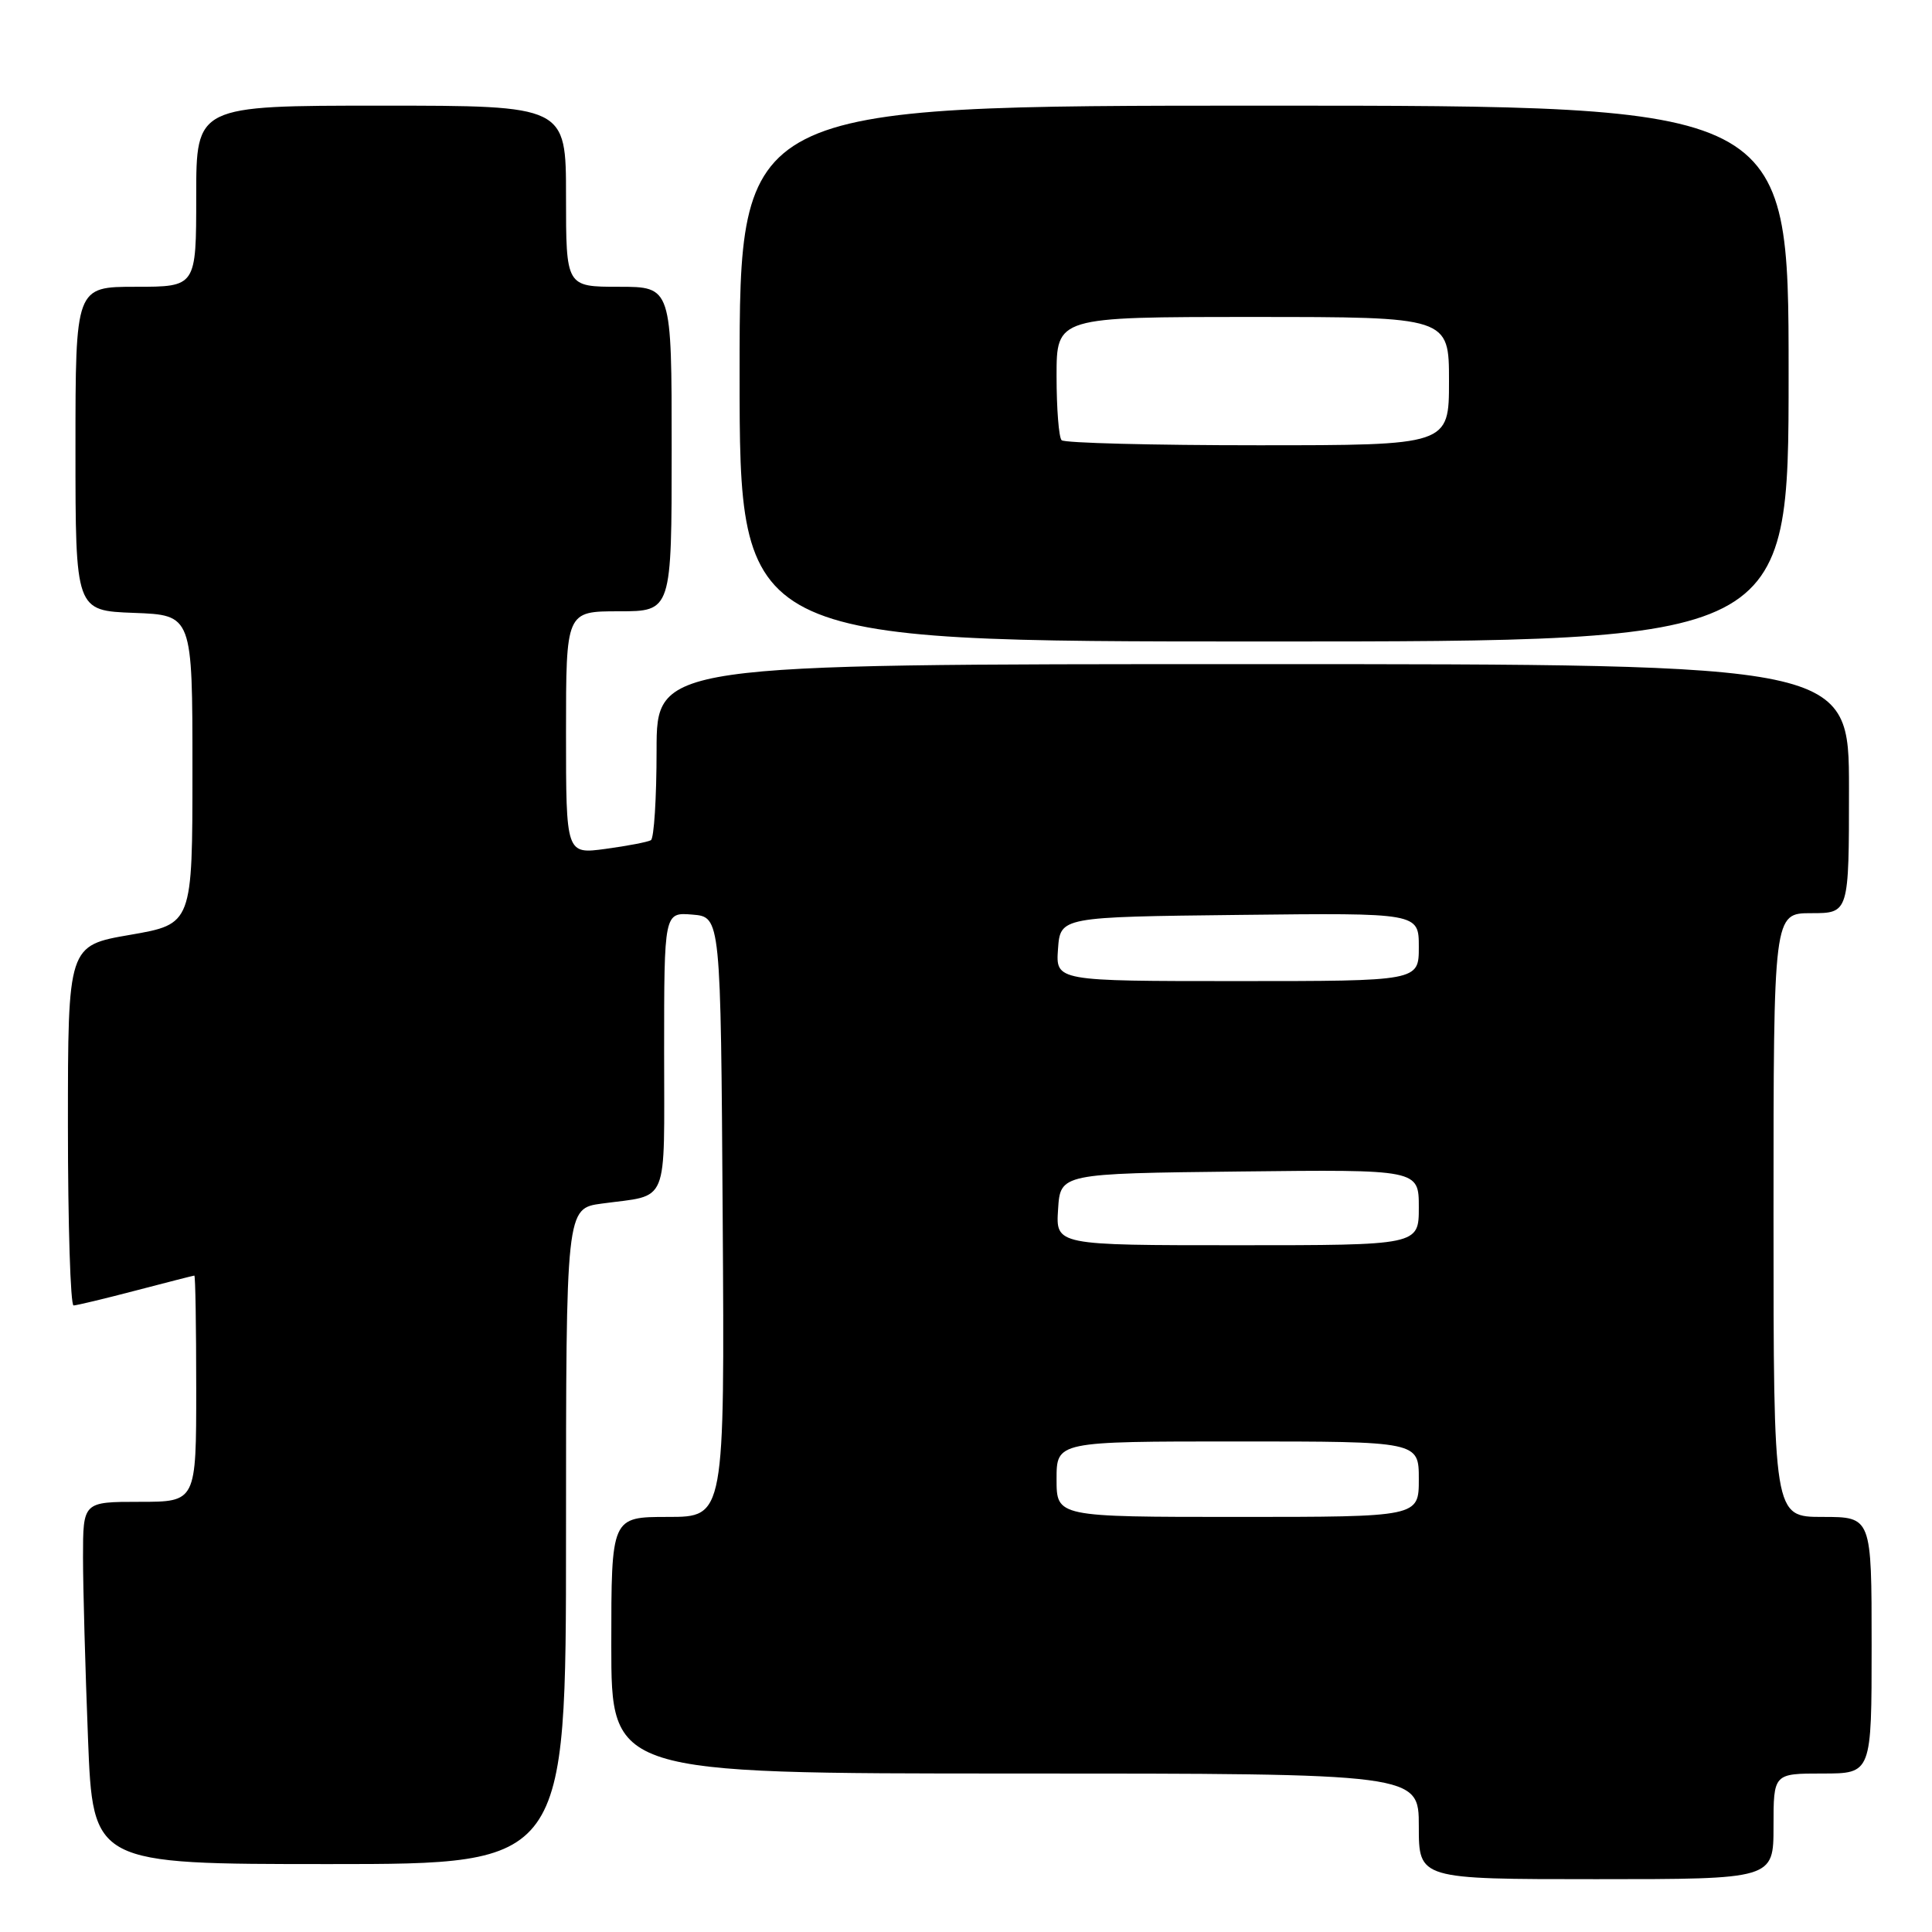 <?xml version="1.0" encoding="UTF-8" standalone="no"?>
<!DOCTYPE svg PUBLIC "-//W3C//DTD SVG 1.1//EN" "http://www.w3.org/Graphics/SVG/1.1/DTD/svg11.dtd" >
<svg xmlns="http://www.w3.org/2000/svg" xmlns:xlink="http://www.w3.org/1999/xlink" version="1.1" viewBox="0 0 256 256">
 <g >
 <path fill="currentColor"
d=" M 235.00 242.00 C 235.00 235.00 235.00 235.00 241.50 235.00 C 248.00 235.00 248.00 235.00 248.00 218.00 C 248.00 201.00 248.00 201.00 241.50 201.00 C 235.00 201.00 235.00 201.00 235.00 161.00 C 235.00 121.00 235.00 121.00 240.00 121.00 C 245.00 121.00 245.00 121.00 245.00 104.50 C 245.00 88.00 245.00 88.00 166.00 88.00 C 87.00 88.00 87.00 88.00 87.00 99.44 C 87.00 105.73 86.66 111.08 86.25 111.33 C 85.84 111.57 83.14 112.09 80.25 112.48 C 75.00 113.19 75.00 113.19 75.00 97.09 C 75.00 81.00 75.00 81.00 82.00 81.00 C 89.00 81.00 89.00 81.00 89.00 59.50 C 89.00 38.00 89.00 38.00 82.00 38.00 C 75.00 38.00 75.00 38.00 75.00 26.00 C 75.00 14.00 75.00 14.00 50.50 14.00 C 26.00 14.00 26.00 14.00 26.00 26.00 C 26.00 38.00 26.00 38.00 18.00 38.00 C 10.00 38.00 10.00 38.00 10.00 59.46 C 10.00 80.92 10.00 80.92 17.75 81.21 C 25.50 81.50 25.50 81.50 25.50 101.97 C 25.50 122.44 25.50 122.44 17.25 123.87 C 9.00 125.29 9.00 125.29 9.00 149.15 C 9.00 162.27 9.34 172.99 9.75 172.98 C 10.16 172.97 13.88 172.08 18.00 171.00 C 22.12 169.92 25.61 169.03 25.75 169.02 C 25.89 169.01 26.00 175.75 26.00 184.00 C 26.00 199.00 26.00 199.00 18.50 199.00 C 11.00 199.00 11.00 199.00 11.00 206.34 C 11.00 210.38 11.30 221.18 11.66 230.34 C 12.31 247.00 12.31 247.00 43.66 247.00 C 75.00 247.00 75.00 247.00 75.00 203.56 C 75.00 160.12 75.00 160.12 79.75 159.48 C 88.76 158.25 88.00 160.11 88.00 139.37 C 88.00 120.88 88.00 120.88 91.75 121.19 C 95.50 121.50 95.50 121.50 95.76 161.25 C 96.02 201.00 96.02 201.00 88.51 201.00 C 81.00 201.00 81.00 201.00 81.00 218.00 C 81.00 235.00 81.00 235.00 134.50 235.00 C 188.00 235.00 188.00 235.00 188.00 242.00 C 188.00 249.00 188.00 249.00 211.50 249.00 C 235.00 249.00 235.00 249.00 235.00 242.00 Z  M 237.00 49.50 C 237.00 14.00 237.00 14.00 167.50 14.00 C 98.00 14.00 98.00 14.00 98.00 49.50 C 98.00 85.00 98.00 85.00 167.50 85.00 C 237.00 85.00 237.00 85.00 237.00 49.50 Z  M 140.00 196.00 C 140.00 191.00 140.00 191.00 164.00 191.00 C 188.00 191.00 188.00 191.00 188.00 196.00 C 188.00 201.00 188.00 201.00 164.00 201.00 C 140.00 201.00 140.00 201.00 140.00 196.00 Z  M 140.20 160.25 C 140.50 155.50 140.50 155.50 164.25 155.23 C 188.00 154.96 188.00 154.96 188.00 159.98 C 188.00 165.00 188.00 165.00 163.95 165.00 C 139.89 165.00 139.89 165.00 140.20 160.25 Z  M 140.19 125.75 C 140.50 121.50 140.50 121.50 164.25 121.23 C 188.00 120.96 188.00 120.96 188.00 125.48 C 188.00 130.00 188.00 130.00 163.94 130.00 C 139.89 130.00 139.89 130.00 140.19 125.75 Z  M 140.67 58.33 C 140.30 57.97 140.00 54.14 140.00 49.83 C 140.00 42.00 140.00 42.00 166.00 42.00 C 192.00 42.00 192.00 42.00 192.00 50.50 C 192.00 59.00 192.00 59.00 166.67 59.00 C 152.73 59.00 141.03 58.70 140.67 58.33 Z "/>
</g>
</svg>